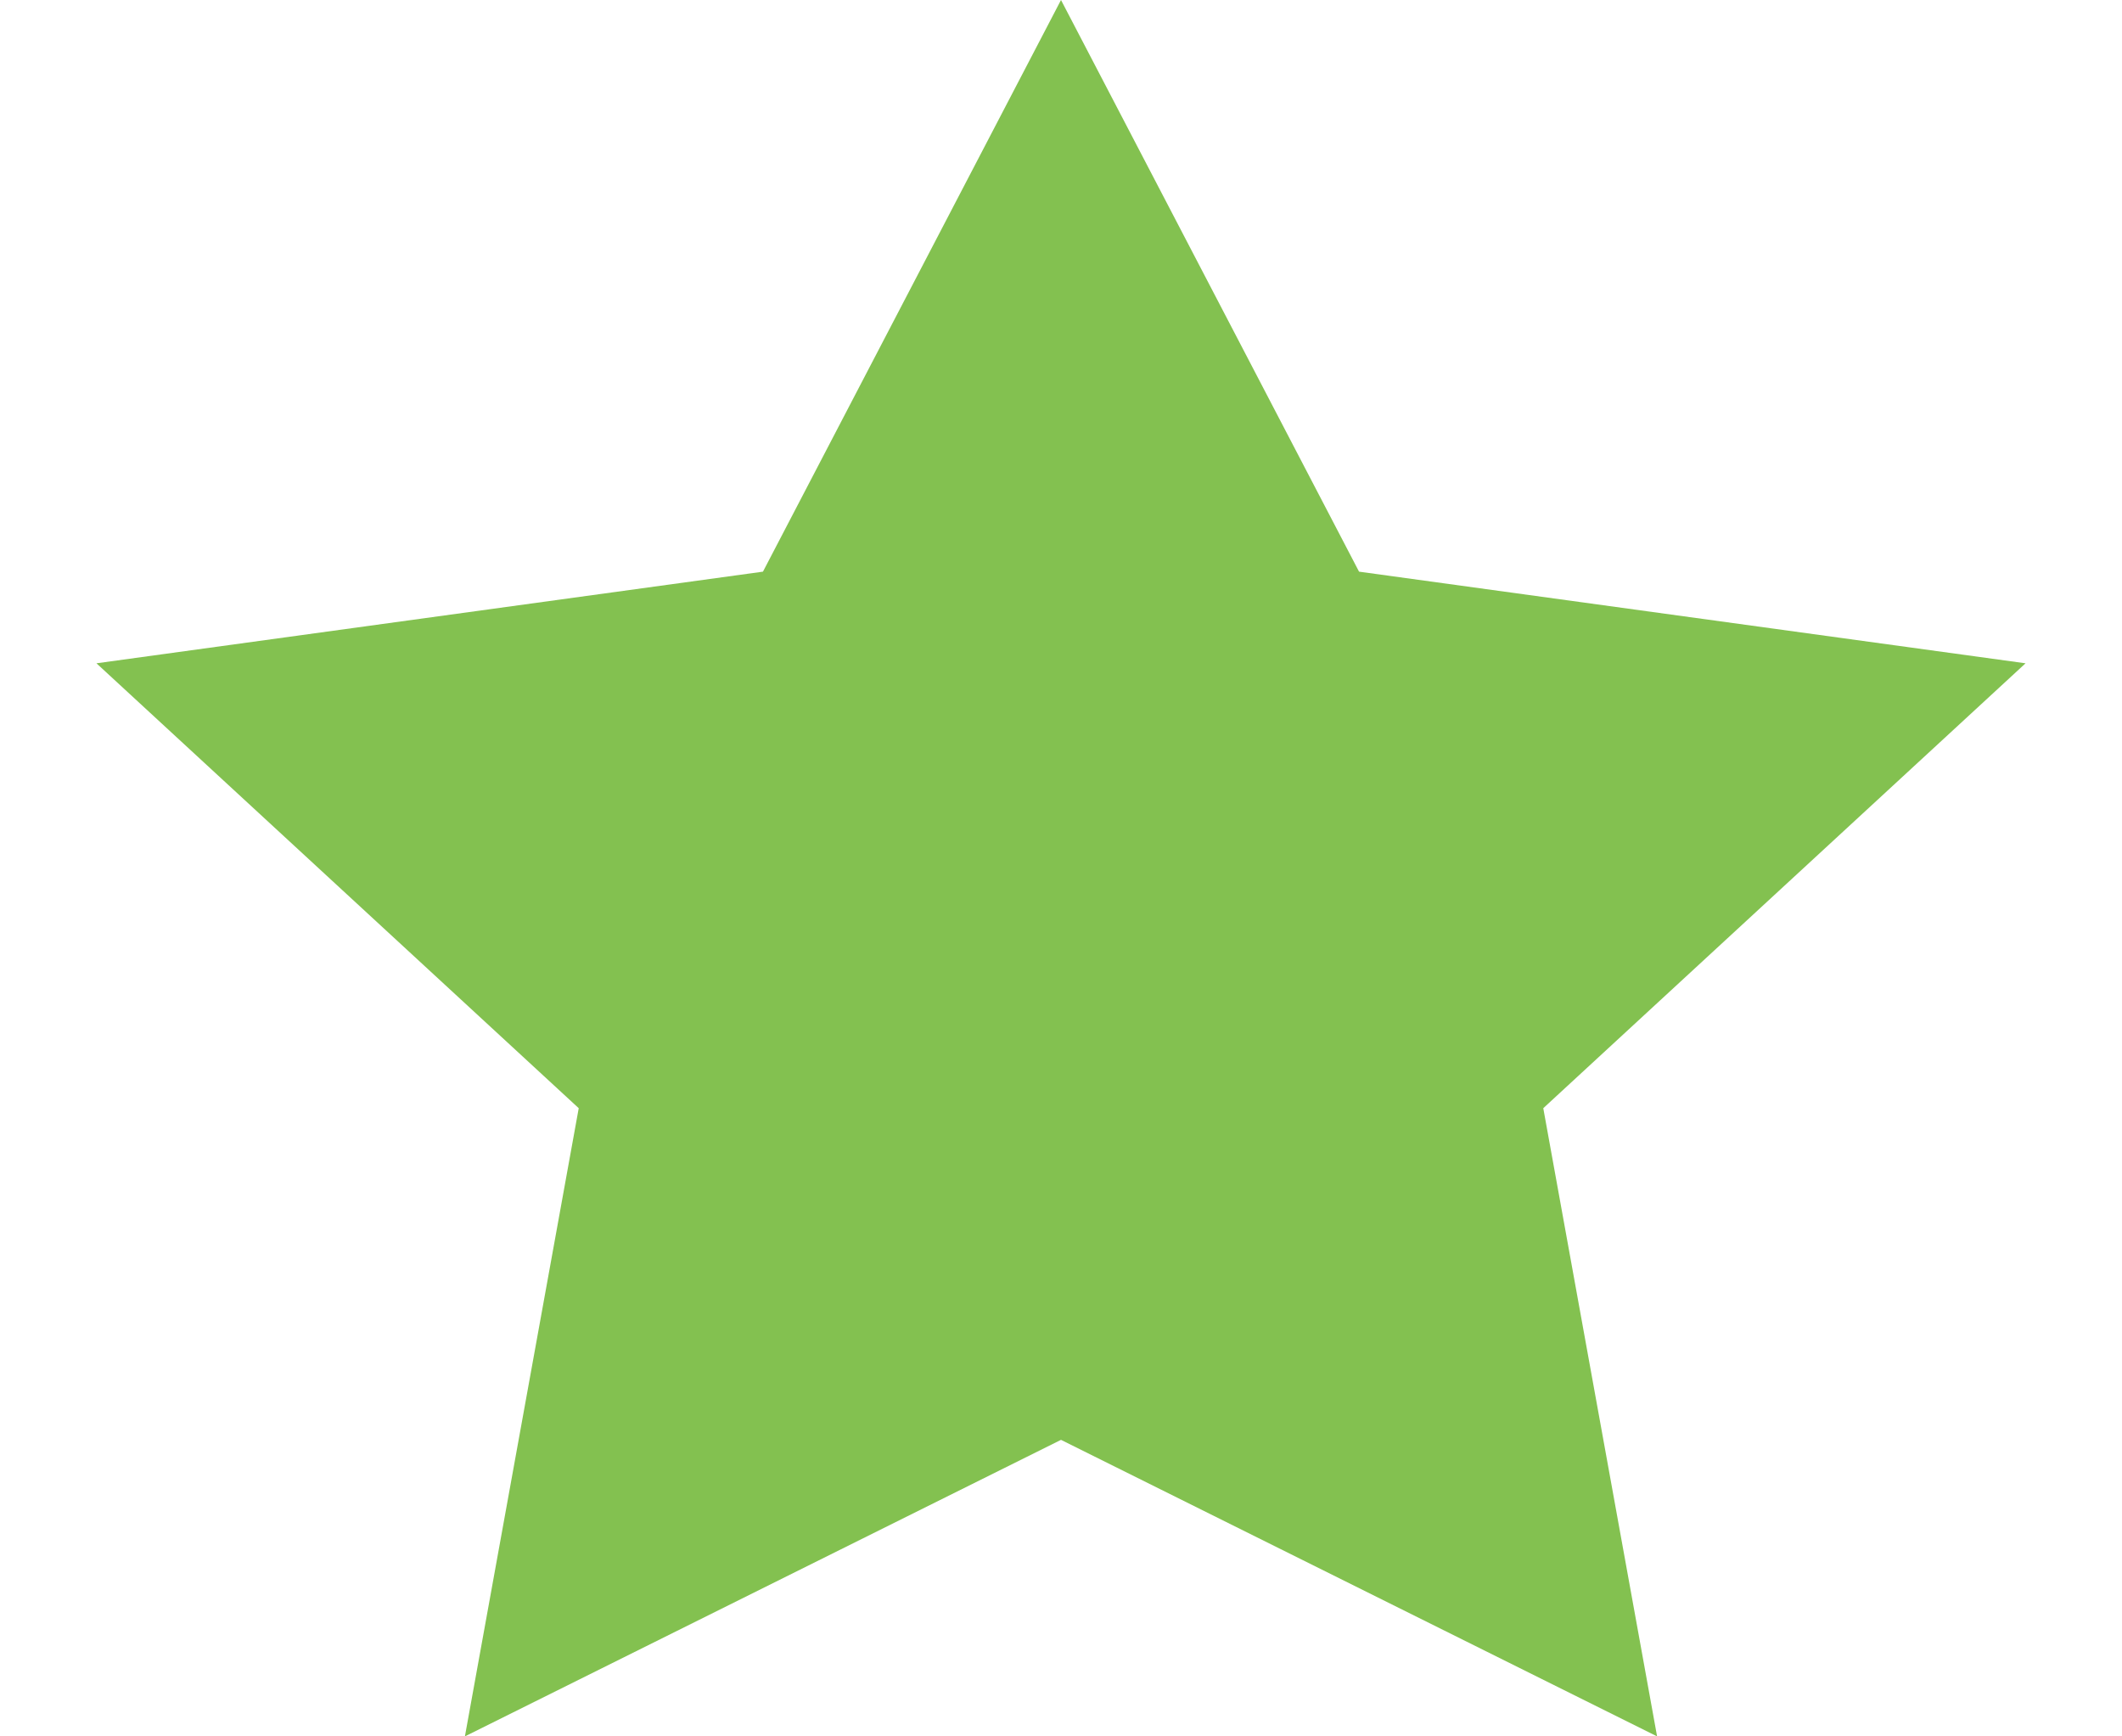 <svg width="11" height="9" viewBox="0 0 11 9" fill="none" xmlns="http://www.w3.org/2000/svg">
<g clip-path="url(#clip0_316_11321)">
<path fill-rule="evenodd" clip-rule="evenodd" d="M5.5 7.463L2.41 9L3 5.744L0.5 3.438L3.955 2.963L5.5 0L7.045 2.963L10.5 3.438L8 5.744L8.59 9L5.5 7.463Z" fill="#83C150"/>
</g>
<defs>
<clipPath id="clip0_316_11321">
<rect width="10" height="9" fill="white" transform="translate(0.5)"/>
</clipPath>
</defs>
</svg>
